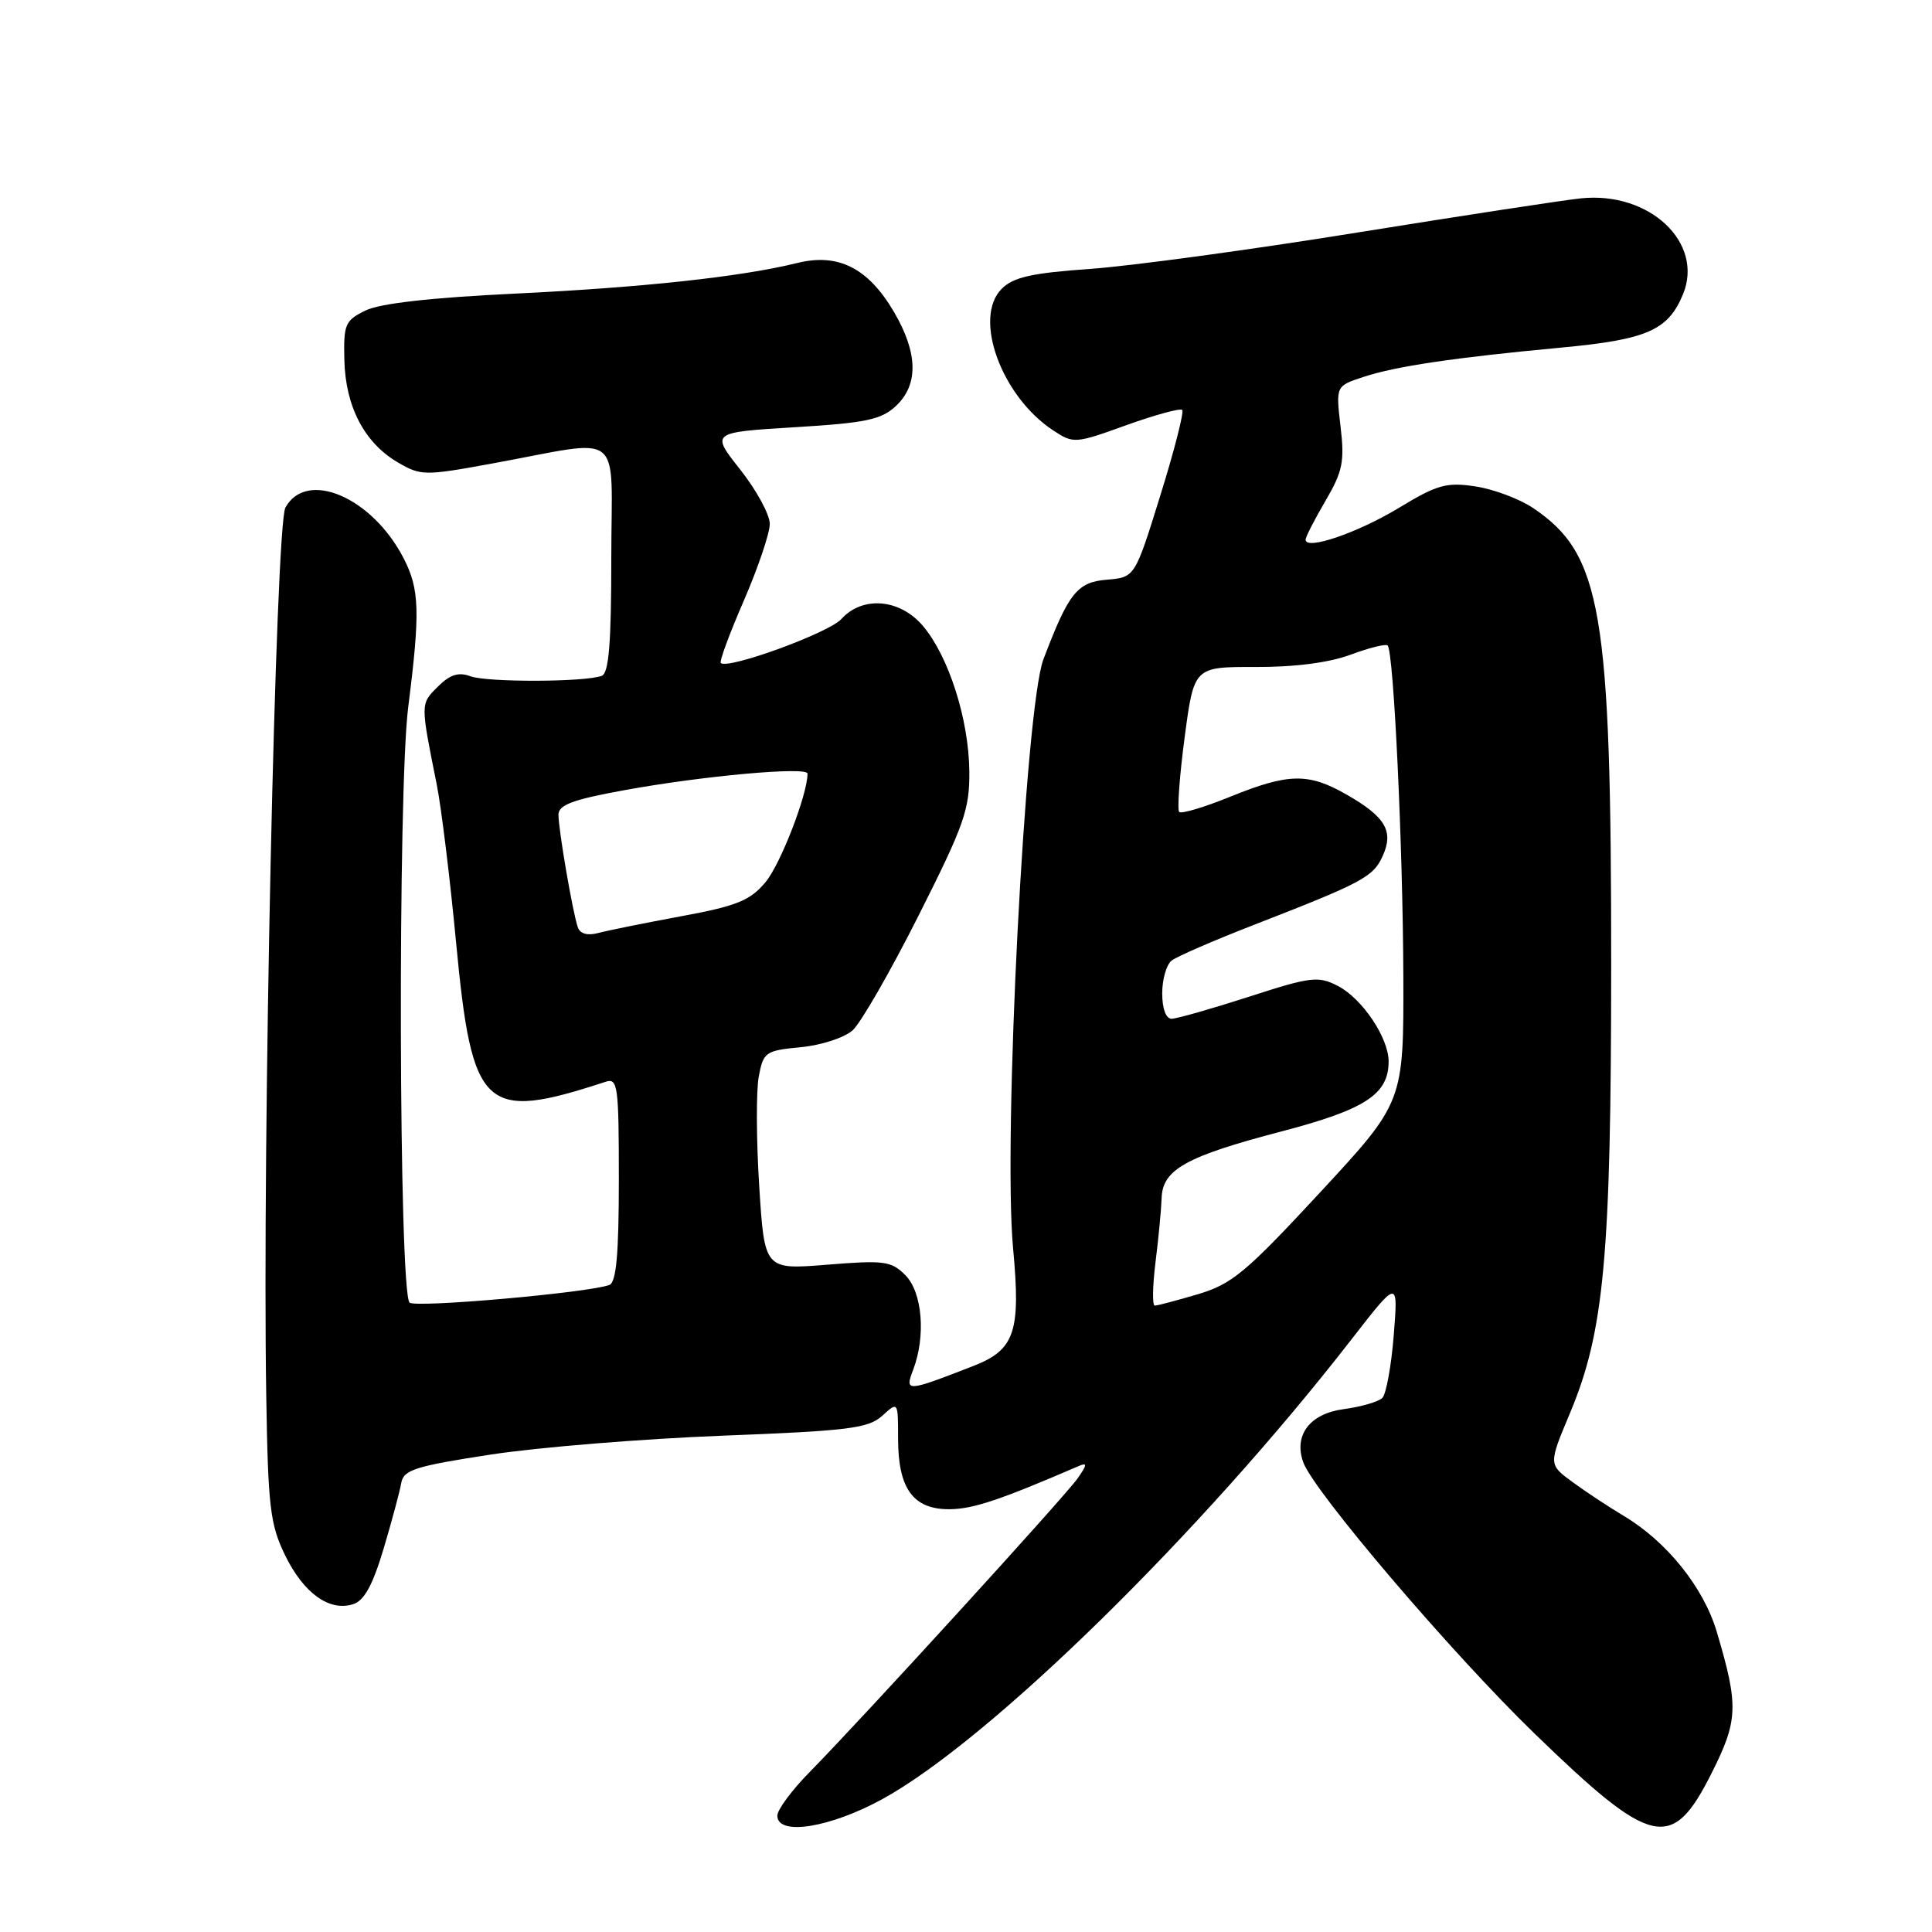 <?xml version="1.0" encoding="UTF-8" standalone="no"?>
<!DOCTYPE svg PUBLIC "-//W3C//DTD SVG 1.1//EN" "http://www.w3.org/Graphics/SVG/1.1/DTD/svg11.dtd" >
<svg xmlns="http://www.w3.org/2000/svg" xmlns:xlink="http://www.w3.org/1999/xlink" version="1.1" viewBox="0 0 256 256">
 <g >
 <path fill="currentColor"
d=" M 116.92 238.39 C 131.13 230.60 159.12 203.18 179.06 177.50 C 185.27 169.50 185.27 169.50 184.68 176.90 C 184.36 180.98 183.67 184.73 183.17 185.23 C 182.66 185.74 180.35 186.41 178.04 186.72 C 173.56 187.32 171.41 190.15 172.68 193.74 C 174.04 197.58 192.40 219.12 203.35 229.72 C 218.92 244.81 221.54 245.40 226.77 235.00 C 230.33 227.94 230.40 226.04 227.47 216.19 C 225.72 210.32 220.86 204.27 215.15 200.86 C 213.14 199.66 210.08 197.64 208.34 196.36 C 205.18 194.04 205.18 194.04 208.02 187.27 C 212.56 176.46 213.48 166.49 213.49 128.00 C 213.50 80.91 212.23 73.44 203.15 67.32 C 201.34 66.10 197.89 64.81 195.49 64.45 C 191.66 63.87 190.43 64.22 185.32 67.32 C 179.85 70.62 173.00 72.96 173.00 71.51 C 173.00 71.15 174.18 68.84 175.63 66.37 C 177.91 62.48 178.18 61.16 177.63 56.52 C 177.00 51.15 177.00 51.15 180.65 49.95 C 184.95 48.53 192.63 47.39 206.85 46.06 C 218.22 45.00 221.02 43.78 223.00 39.01 C 225.83 32.17 218.58 25.34 209.50 26.28 C 207.30 26.50 193.97 28.54 179.87 30.81 C 165.77 33.09 149.84 35.25 144.46 35.63 C 136.69 36.18 134.28 36.72 132.73 38.27 C 128.89 42.11 132.69 52.53 139.58 57.05 C 142.24 58.80 142.49 58.78 149.24 56.34 C 153.06 54.97 156.39 54.06 156.65 54.32 C 156.91 54.58 155.61 59.68 153.75 65.65 C 150.38 76.50 150.38 76.50 146.68 76.81 C 142.73 77.14 141.61 78.54 138.26 87.36 C 135.84 93.74 132.89 150.96 134.24 165.41 C 135.27 176.50 134.48 178.85 128.97 181.00 C 120.08 184.46 119.87 184.47 121.00 181.50 C 122.70 177.02 122.22 171.22 119.95 168.95 C 118.09 167.09 117.14 166.97 109.60 167.58 C 101.30 168.25 101.30 168.25 100.60 157.16 C 100.21 151.06 100.19 144.53 100.54 142.65 C 101.15 139.40 101.42 139.21 106.10 138.76 C 108.83 138.50 111.90 137.50 112.99 136.51 C 114.07 135.53 118.01 128.68 121.73 121.29 C 127.78 109.28 128.49 107.26 128.44 102.18 C 128.37 95.33 125.72 87.01 122.32 82.97 C 119.27 79.34 114.30 78.91 111.48 82.03 C 109.81 83.87 96.42 88.75 95.51 87.85 C 95.30 87.64 96.68 83.91 98.57 79.57 C 100.45 75.22 102.00 70.66 102.00 69.42 C 102.00 68.19 100.24 64.95 98.09 62.23 C 94.18 57.29 94.18 57.29 105.31 56.61 C 114.75 56.04 116.78 55.61 118.72 53.79 C 121.73 50.97 121.64 46.77 118.46 41.34 C 115.04 35.51 111.07 33.50 105.63 34.85 C 98.21 36.68 85.22 38.09 68.15 38.91 C 57.12 39.44 50.37 40.20 48.44 41.14 C 45.72 42.47 45.51 42.96 45.63 47.75 C 45.79 53.91 48.30 58.69 52.73 61.28 C 55.77 63.05 56.26 63.06 65.20 61.42 C 83.00 58.17 81.00 56.59 81.00 73.92 C 81.00 85.19 80.68 89.19 79.74 89.55 C 77.55 90.39 64.60 90.43 62.34 89.61 C 60.75 89.02 59.62 89.38 57.99 91.01 C 55.70 93.30 55.70 93.13 57.88 104.00 C 58.48 107.03 59.63 116.40 60.43 124.84 C 62.55 147.19 64.09 148.63 80.25 143.34 C 81.86 142.81 82.00 143.86 82.00 156.28 C 82.00 166.16 81.66 169.91 80.75 170.26 C 78.07 171.29 54.99 173.33 54.27 172.60 C 52.84 171.17 52.69 104.76 54.09 93.70 C 55.69 81.06 55.60 78.06 53.47 73.95 C 49.30 65.88 40.64 62.17 37.82 67.25 C 36.51 69.63 34.74 151.57 35.28 185.00 C 35.52 199.72 35.79 201.99 37.78 206.09 C 40.24 211.12 43.64 213.57 46.80 212.56 C 48.26 212.10 49.39 210.03 50.83 205.21 C 51.93 201.52 52.98 197.60 53.17 196.50 C 53.47 194.76 55.03 194.27 65.01 192.74 C 71.33 191.77 85.12 190.65 95.65 190.24 C 112.44 189.59 115.05 189.27 116.90 187.60 C 119.00 185.69 119.00 185.69 119.00 190.62 C 119.00 197.25 121.00 200.01 125.81 199.98 C 128.93 199.96 132.49 198.77 142.93 194.26 C 144.09 193.76 144.06 194.07 142.80 195.88 C 141.12 198.28 114.26 227.71 107.26 234.83 C 104.92 237.21 103.00 239.80 103.00 240.58 C 103.00 243.30 109.94 242.21 116.92 238.39 Z  M 153.11 167.25 C 153.51 164.09 153.87 160.27 153.92 158.77 C 154.03 154.97 157.15 153.23 169.77 149.93 C 180.92 147.01 184.00 145.00 184.00 140.64 C 183.99 137.50 180.50 132.31 177.27 130.64 C 174.67 129.30 173.71 129.41 165.47 132.08 C 160.54 133.67 155.94 134.98 155.25 134.99 C 154.49 135.00 154.00 133.66 154.00 131.62 C 154.00 129.76 154.56 127.81 155.25 127.28 C 155.94 126.74 160.78 124.64 166.00 122.61 C 180.58 116.94 181.95 116.21 183.21 113.43 C 184.71 110.14 183.59 108.23 178.40 105.27 C 173.37 102.39 170.73 102.44 163.06 105.55 C 159.60 106.96 156.54 107.87 156.25 107.59 C 155.97 107.30 156.29 102.86 156.97 97.71 C 158.21 88.36 158.21 88.36 166.36 88.38 C 171.56 88.40 176.11 87.81 178.96 86.75 C 181.41 85.84 183.62 85.29 183.87 85.53 C 184.67 86.33 185.89 112.12 185.95 129.27 C 186.00 146.04 186.00 146.04 174.91 158.01 C 165.09 168.61 163.24 170.15 158.73 171.49 C 155.93 172.32 153.36 173.00 153.02 173.00 C 152.67 173.00 152.72 170.41 153.11 167.25 Z  M 76.56 122.86 C 75.88 120.89 74.00 109.93 74.00 107.96 C 74.00 106.65 75.88 105.95 82.75 104.70 C 93.14 102.80 107.00 101.55 107.00 102.51 C 107.00 105.27 103.41 114.55 101.42 116.91 C 99.38 119.34 97.62 120.05 90.25 121.41 C 85.44 122.30 80.49 123.30 79.26 123.63 C 77.83 124.01 76.86 123.73 76.56 122.86 Z "/>
</g>
</svg>